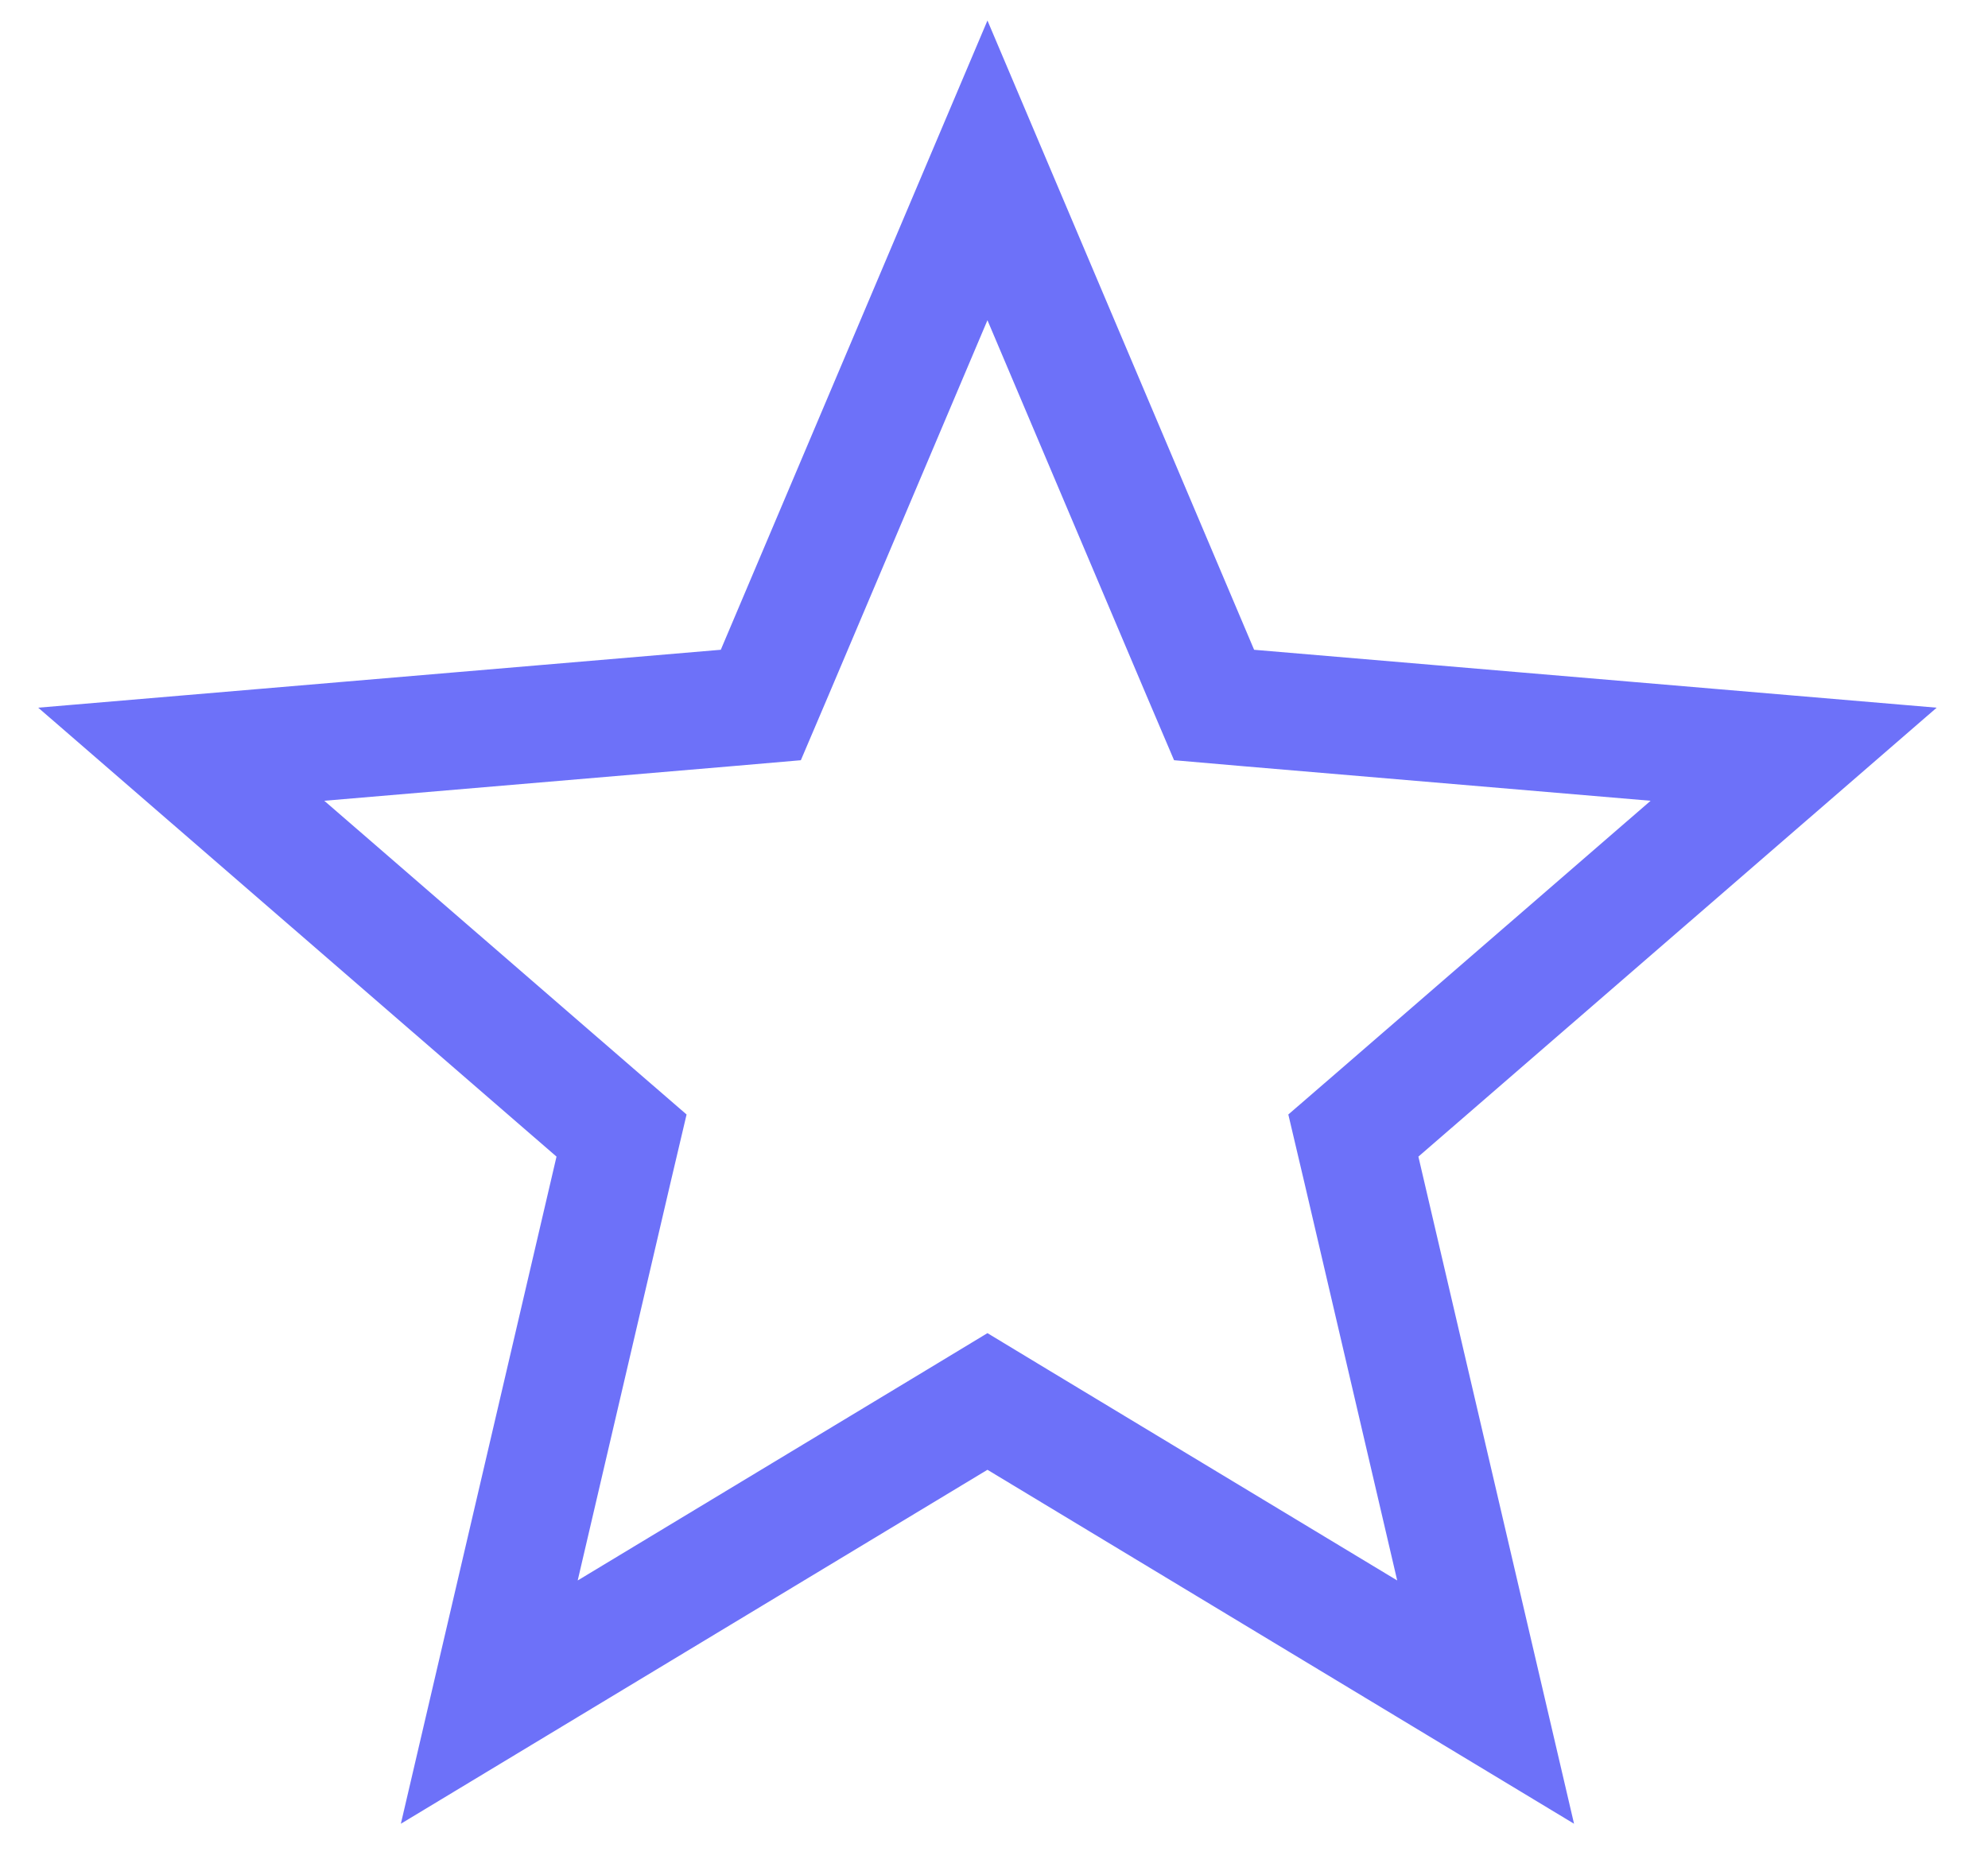 <svg width="17" height="16" viewBox="0 0 17 16" fill="none" xmlns="http://www.w3.org/2000/svg">
<path d="M8.702 12.141L8.444 11.985L8.186 12.141L4.184 14.556L5.246 10.004L5.315 9.711L5.086 9.513L1.55 6.45L6.205 6.055L6.506 6.029L6.624 5.752L8.444 1.457L10.264 5.752L10.382 6.029L10.682 6.055L15.338 6.45L11.802 9.513L11.573 9.711L11.642 10.004L12.704 14.556L8.702 12.141Z" stroke="#6D71F9"/>
</svg>
